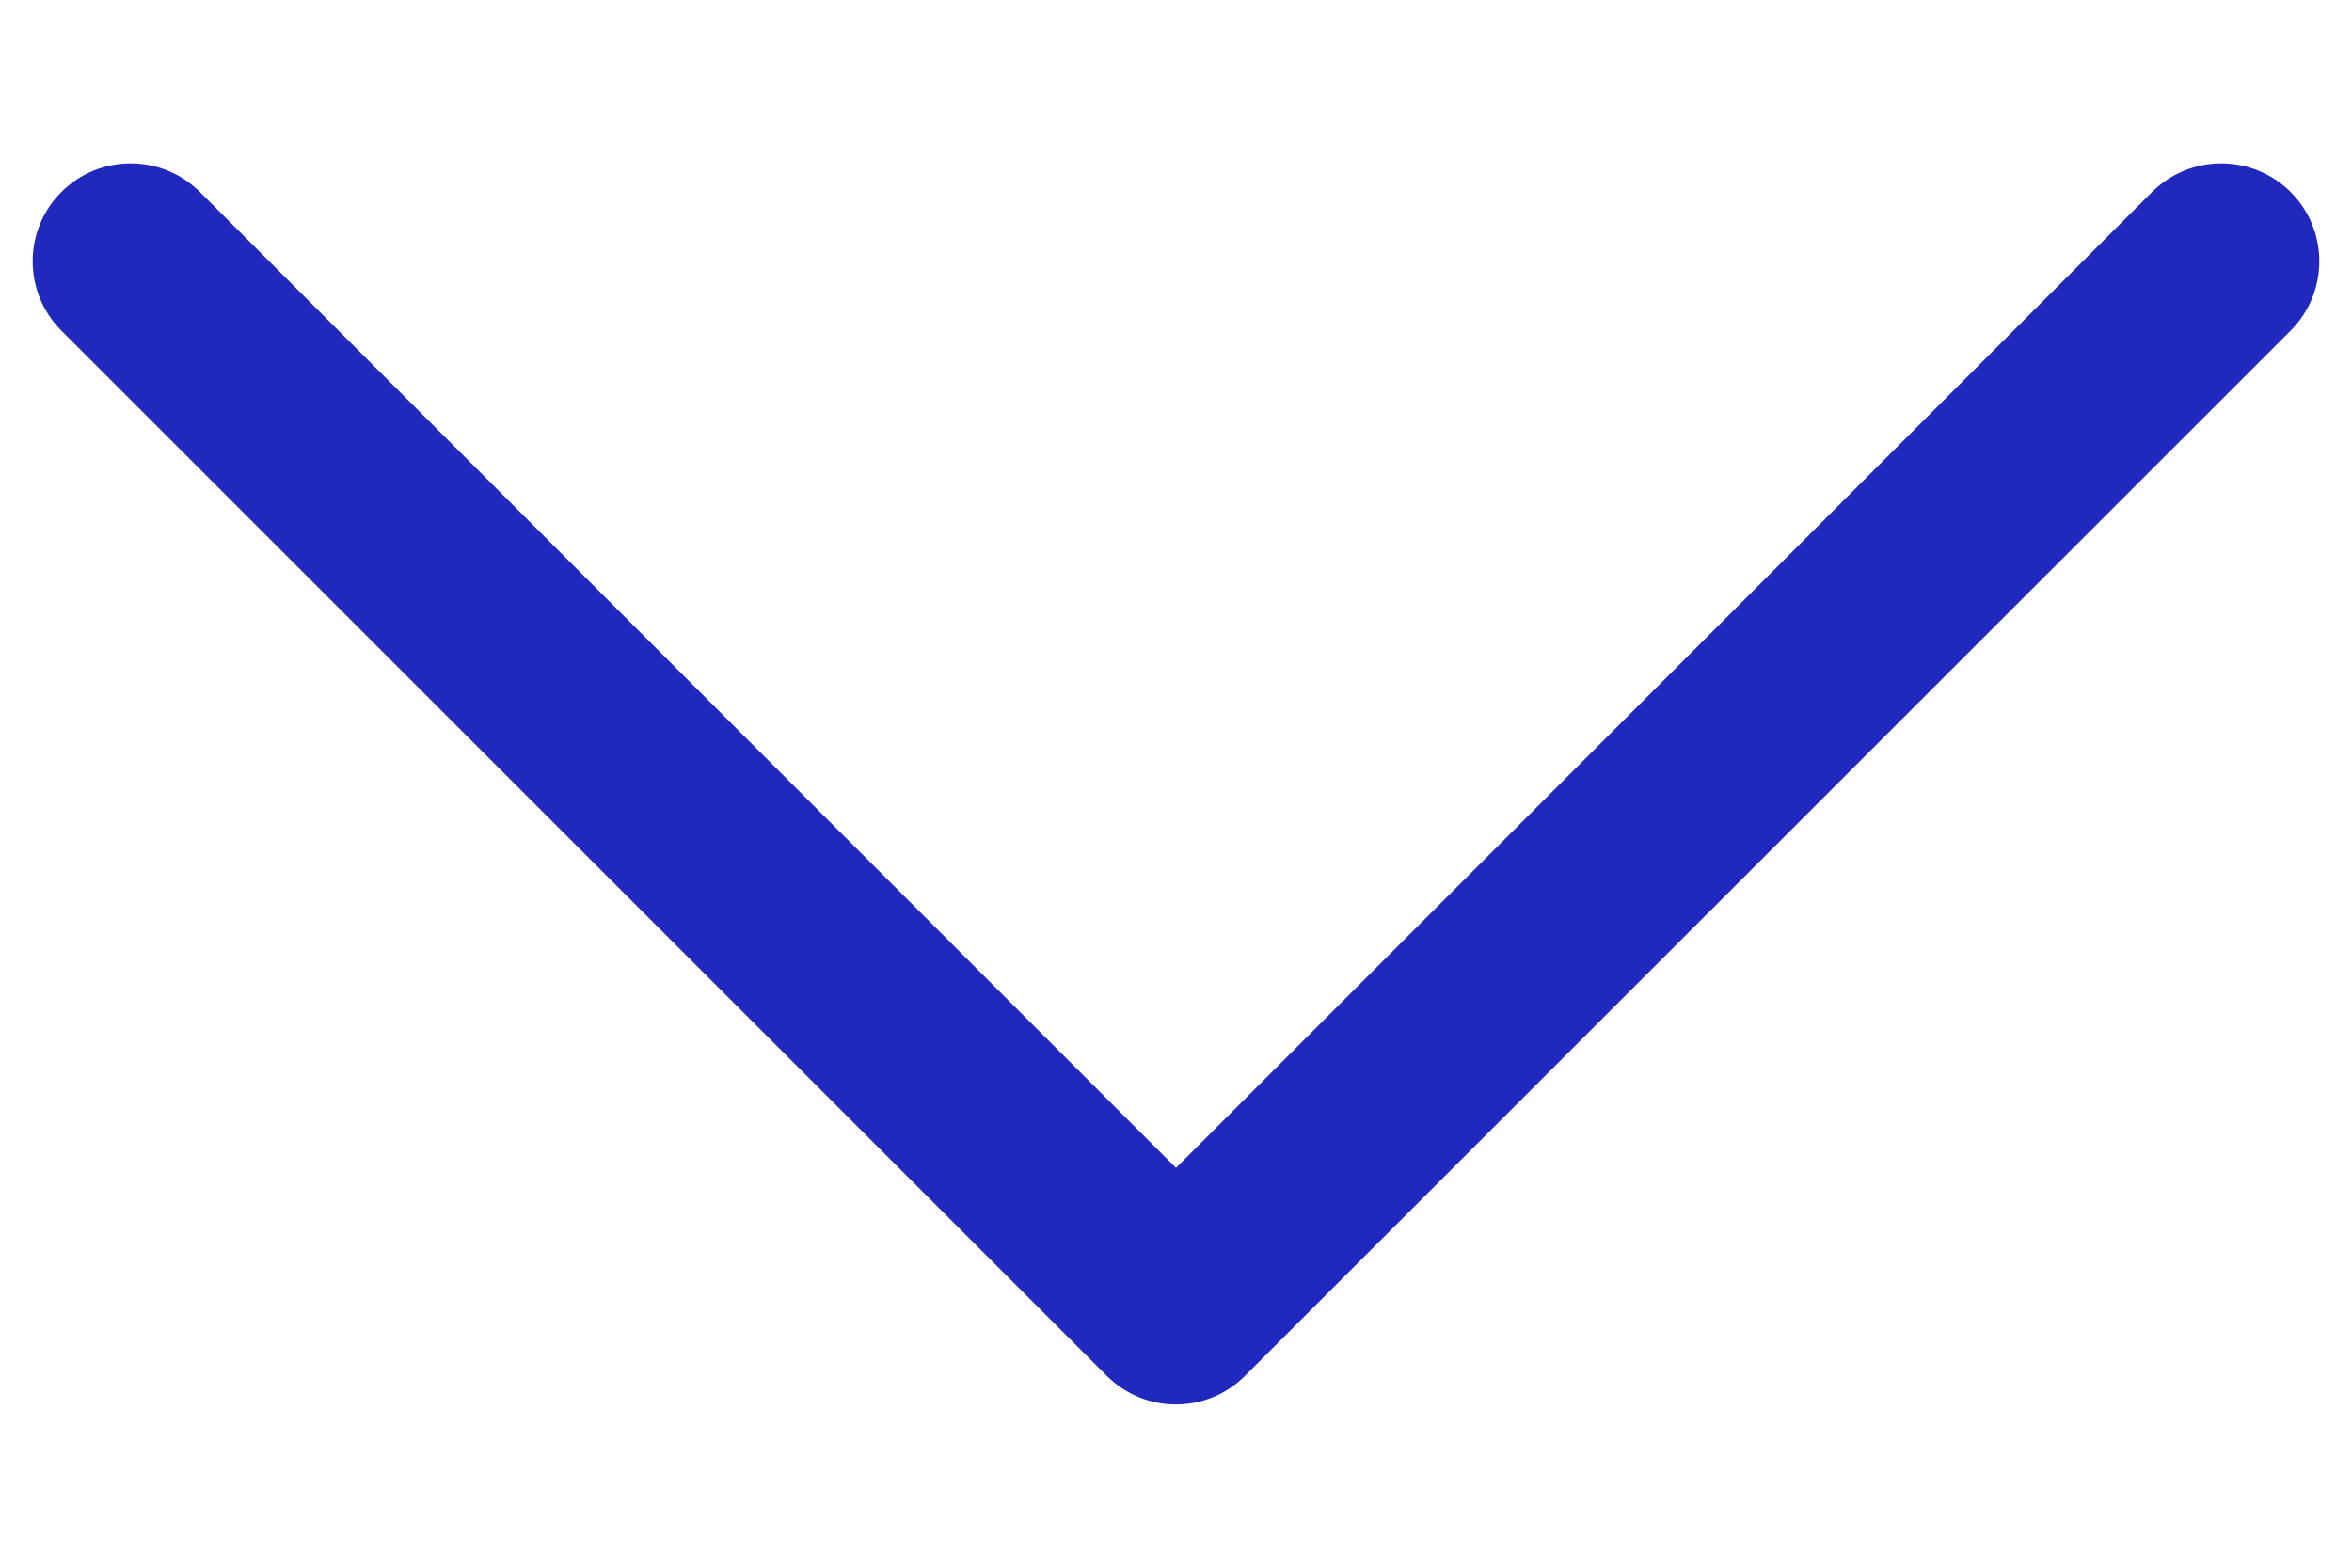 <svg width="12" height="8" viewBox="0 0 12 8" fill="none" xmlns="http://www.w3.org/2000/svg">
<path fill-rule="evenodd" clip-rule="evenodd" d="M5.646 7.02C5.842 7.216 6.158 7.216 6.353 7.02L11.687 1.687C11.882 1.492 11.882 1.175 11.687 0.98C11.491 0.785 11.175 0.785 10.98 0.98L6 5.96L1.02 0.98C0.825 0.785 0.508 0.785 0.313 0.98C0.118 1.175 0.118 1.492 0.313 1.687L5.646 7.02Z" fill="#2128BD"/>
</svg>
